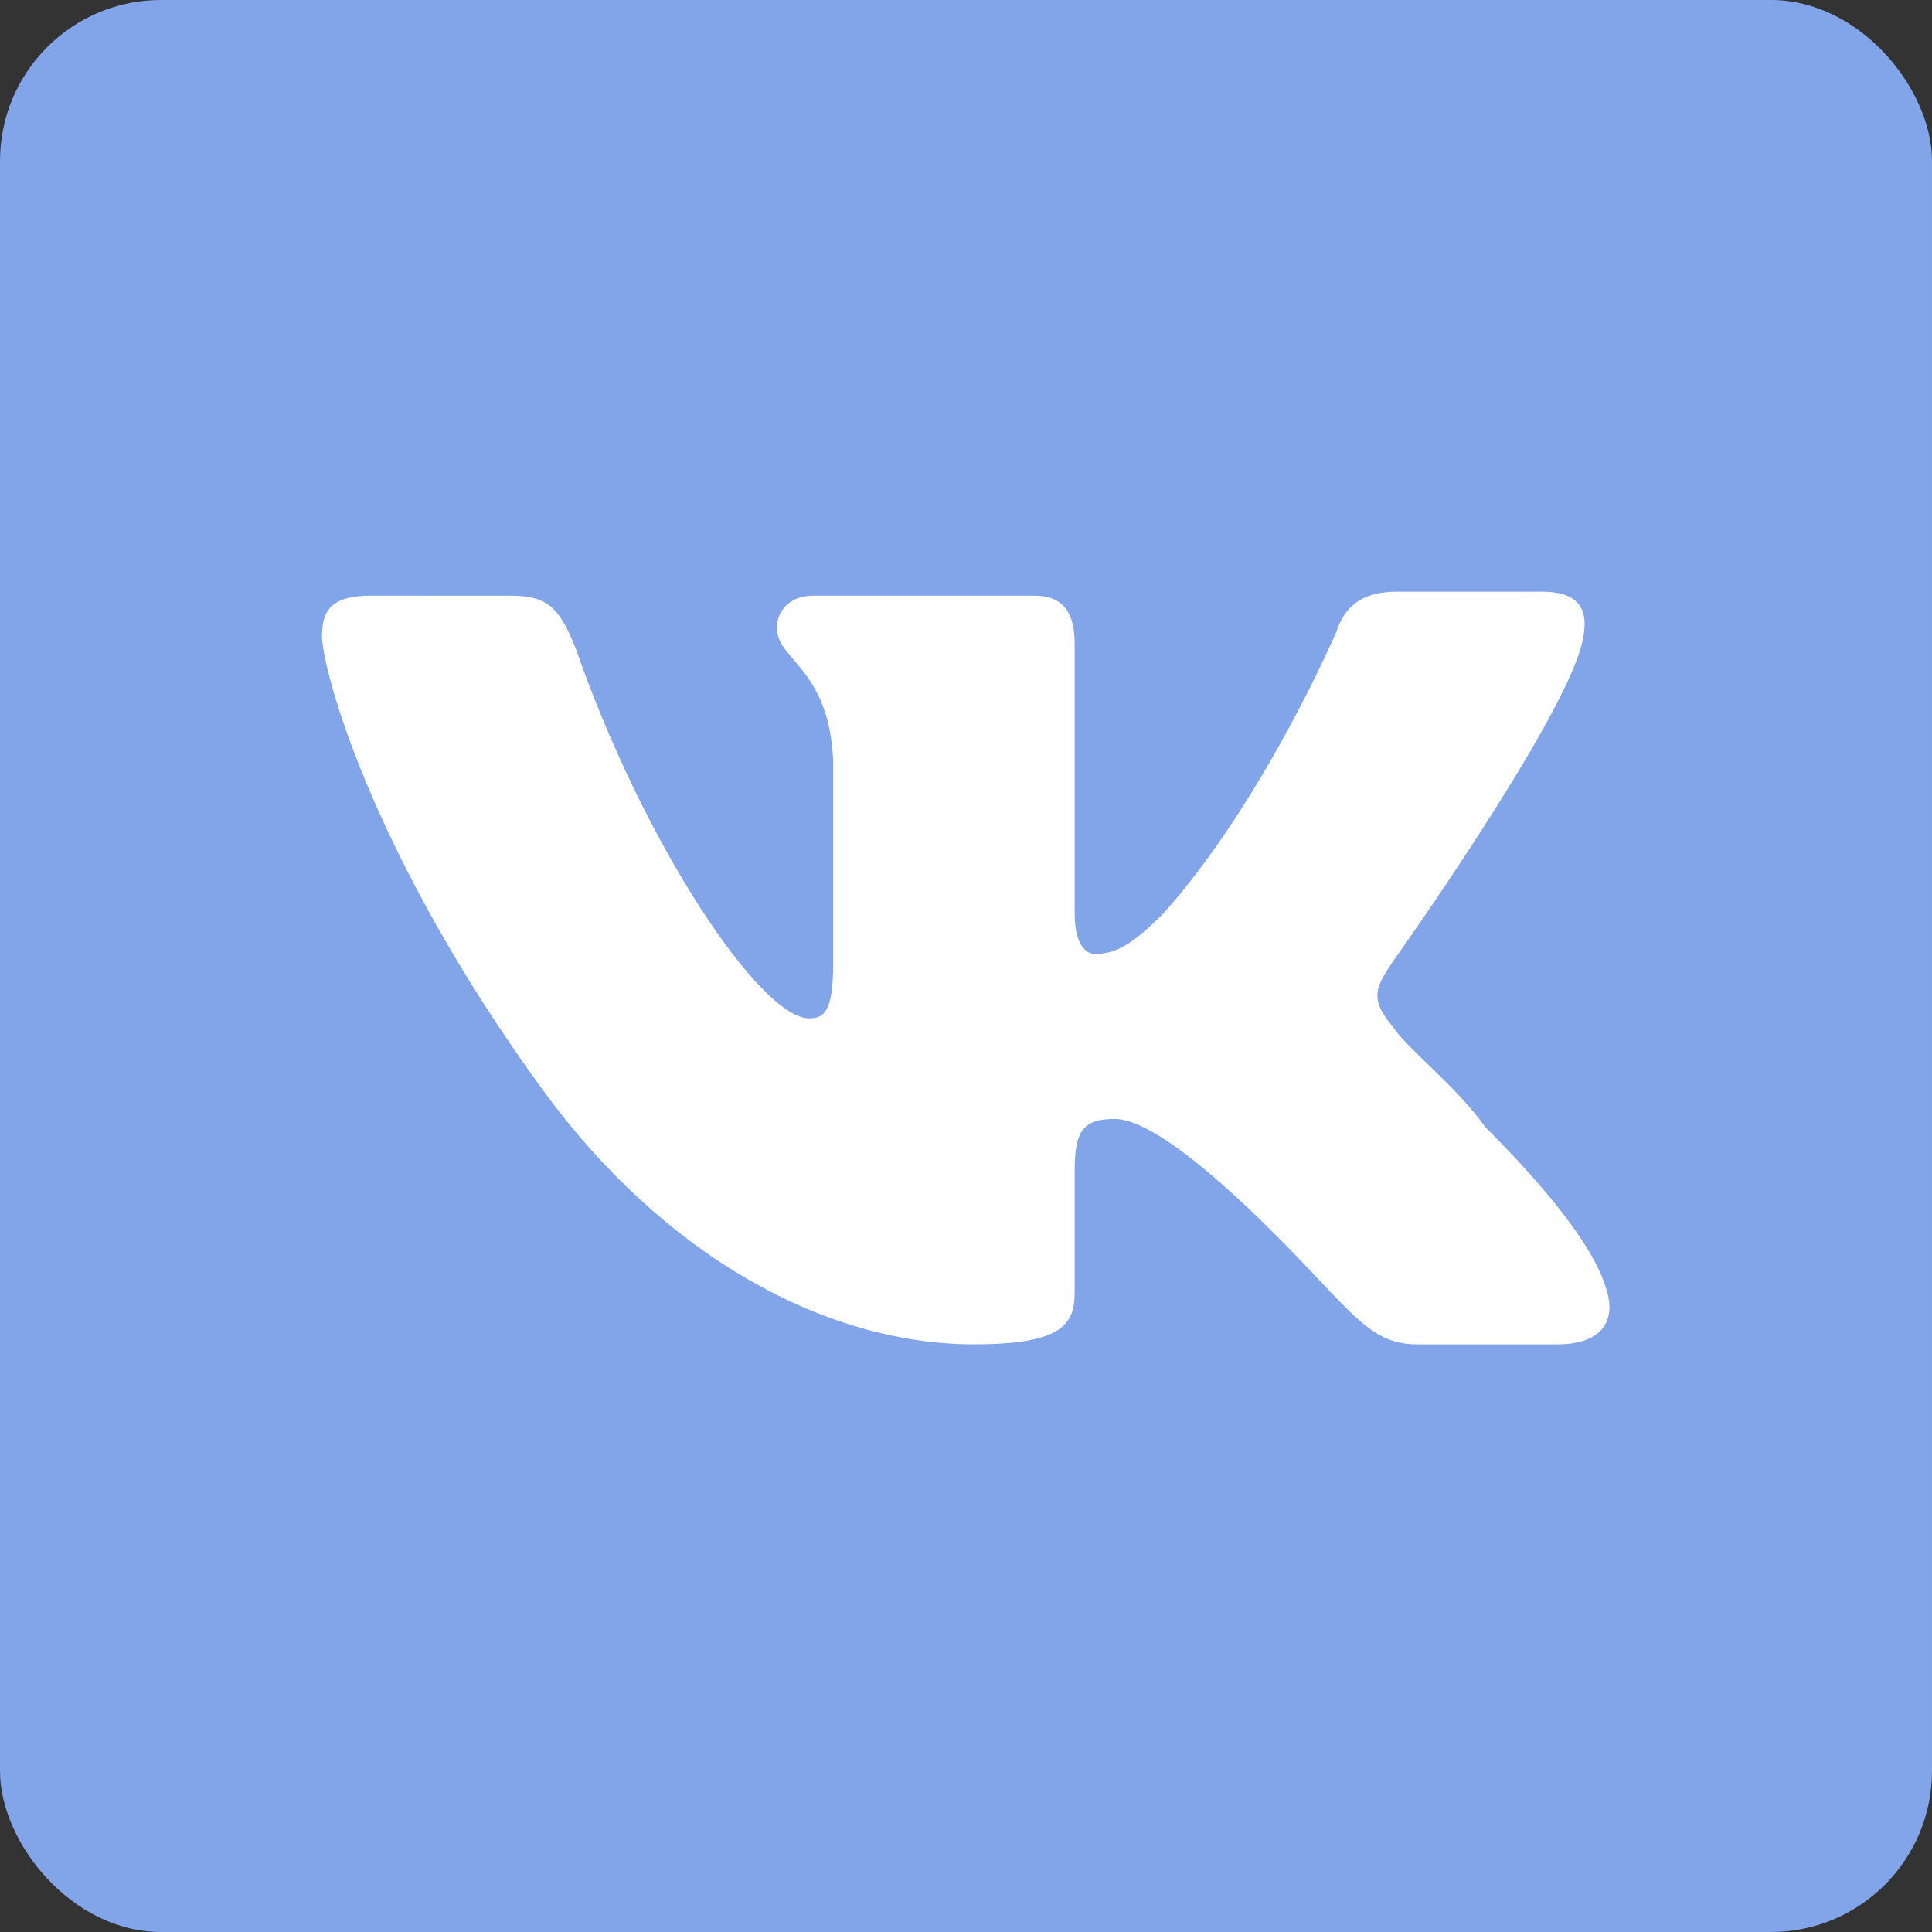 <svg width="48" height="48" fill="none" xmlns="http://www.w3.org/2000/svg"><rect width="100%" height="100%" fill="#333333" stroke="none"/><rect width="48" height="48" rx="4" fill="#82A4E8"/><path fill-rule="evenodd" clip-rule="evenodd" d="M39.3 16c.2-.8 0-1.3-1-1.3h-3.6c-.9 0-1.3.4-1.5 1 0 0-1.8 4.2-4.3 7-.8.8-1.2 1-1.7 1-.2 0-.5-.2-.5-1V16c0-.8-.3-1.2-1-1.2h-5.5c-.6 0-.9.4-.9.8 0 .8 1.3 1 1.4 3.3v5c0 1.2-.2 1.4-.6 1.4-1.2 0-4.1-4.3-5.8-9.2-.4-1-.7-1.3-1.6-1.3H9.2c-1 0-1.2.4-1.2 1 0 .8 1.2 5.4 5.5 11.3 3 4.1 7 6.3 10.7 6.3 2.2 0 2.5-.5 2.5-1.3v-3c0-1 .2-1.3 1-1.3.4 0 1.3.3 3.4 2.3 2.4 2.3 2.8 3.3 4.1 3.3h3.5c1 0 1.5-.5 1.2-1.4-.3-1-1.4-2.4-3-4-.7-1-2-2-2.3-2.5-.6-.7-.4-1 0-1.6 0 0 4.2-5.9 4.7-7.9Z" fill="#fff"/></svg>